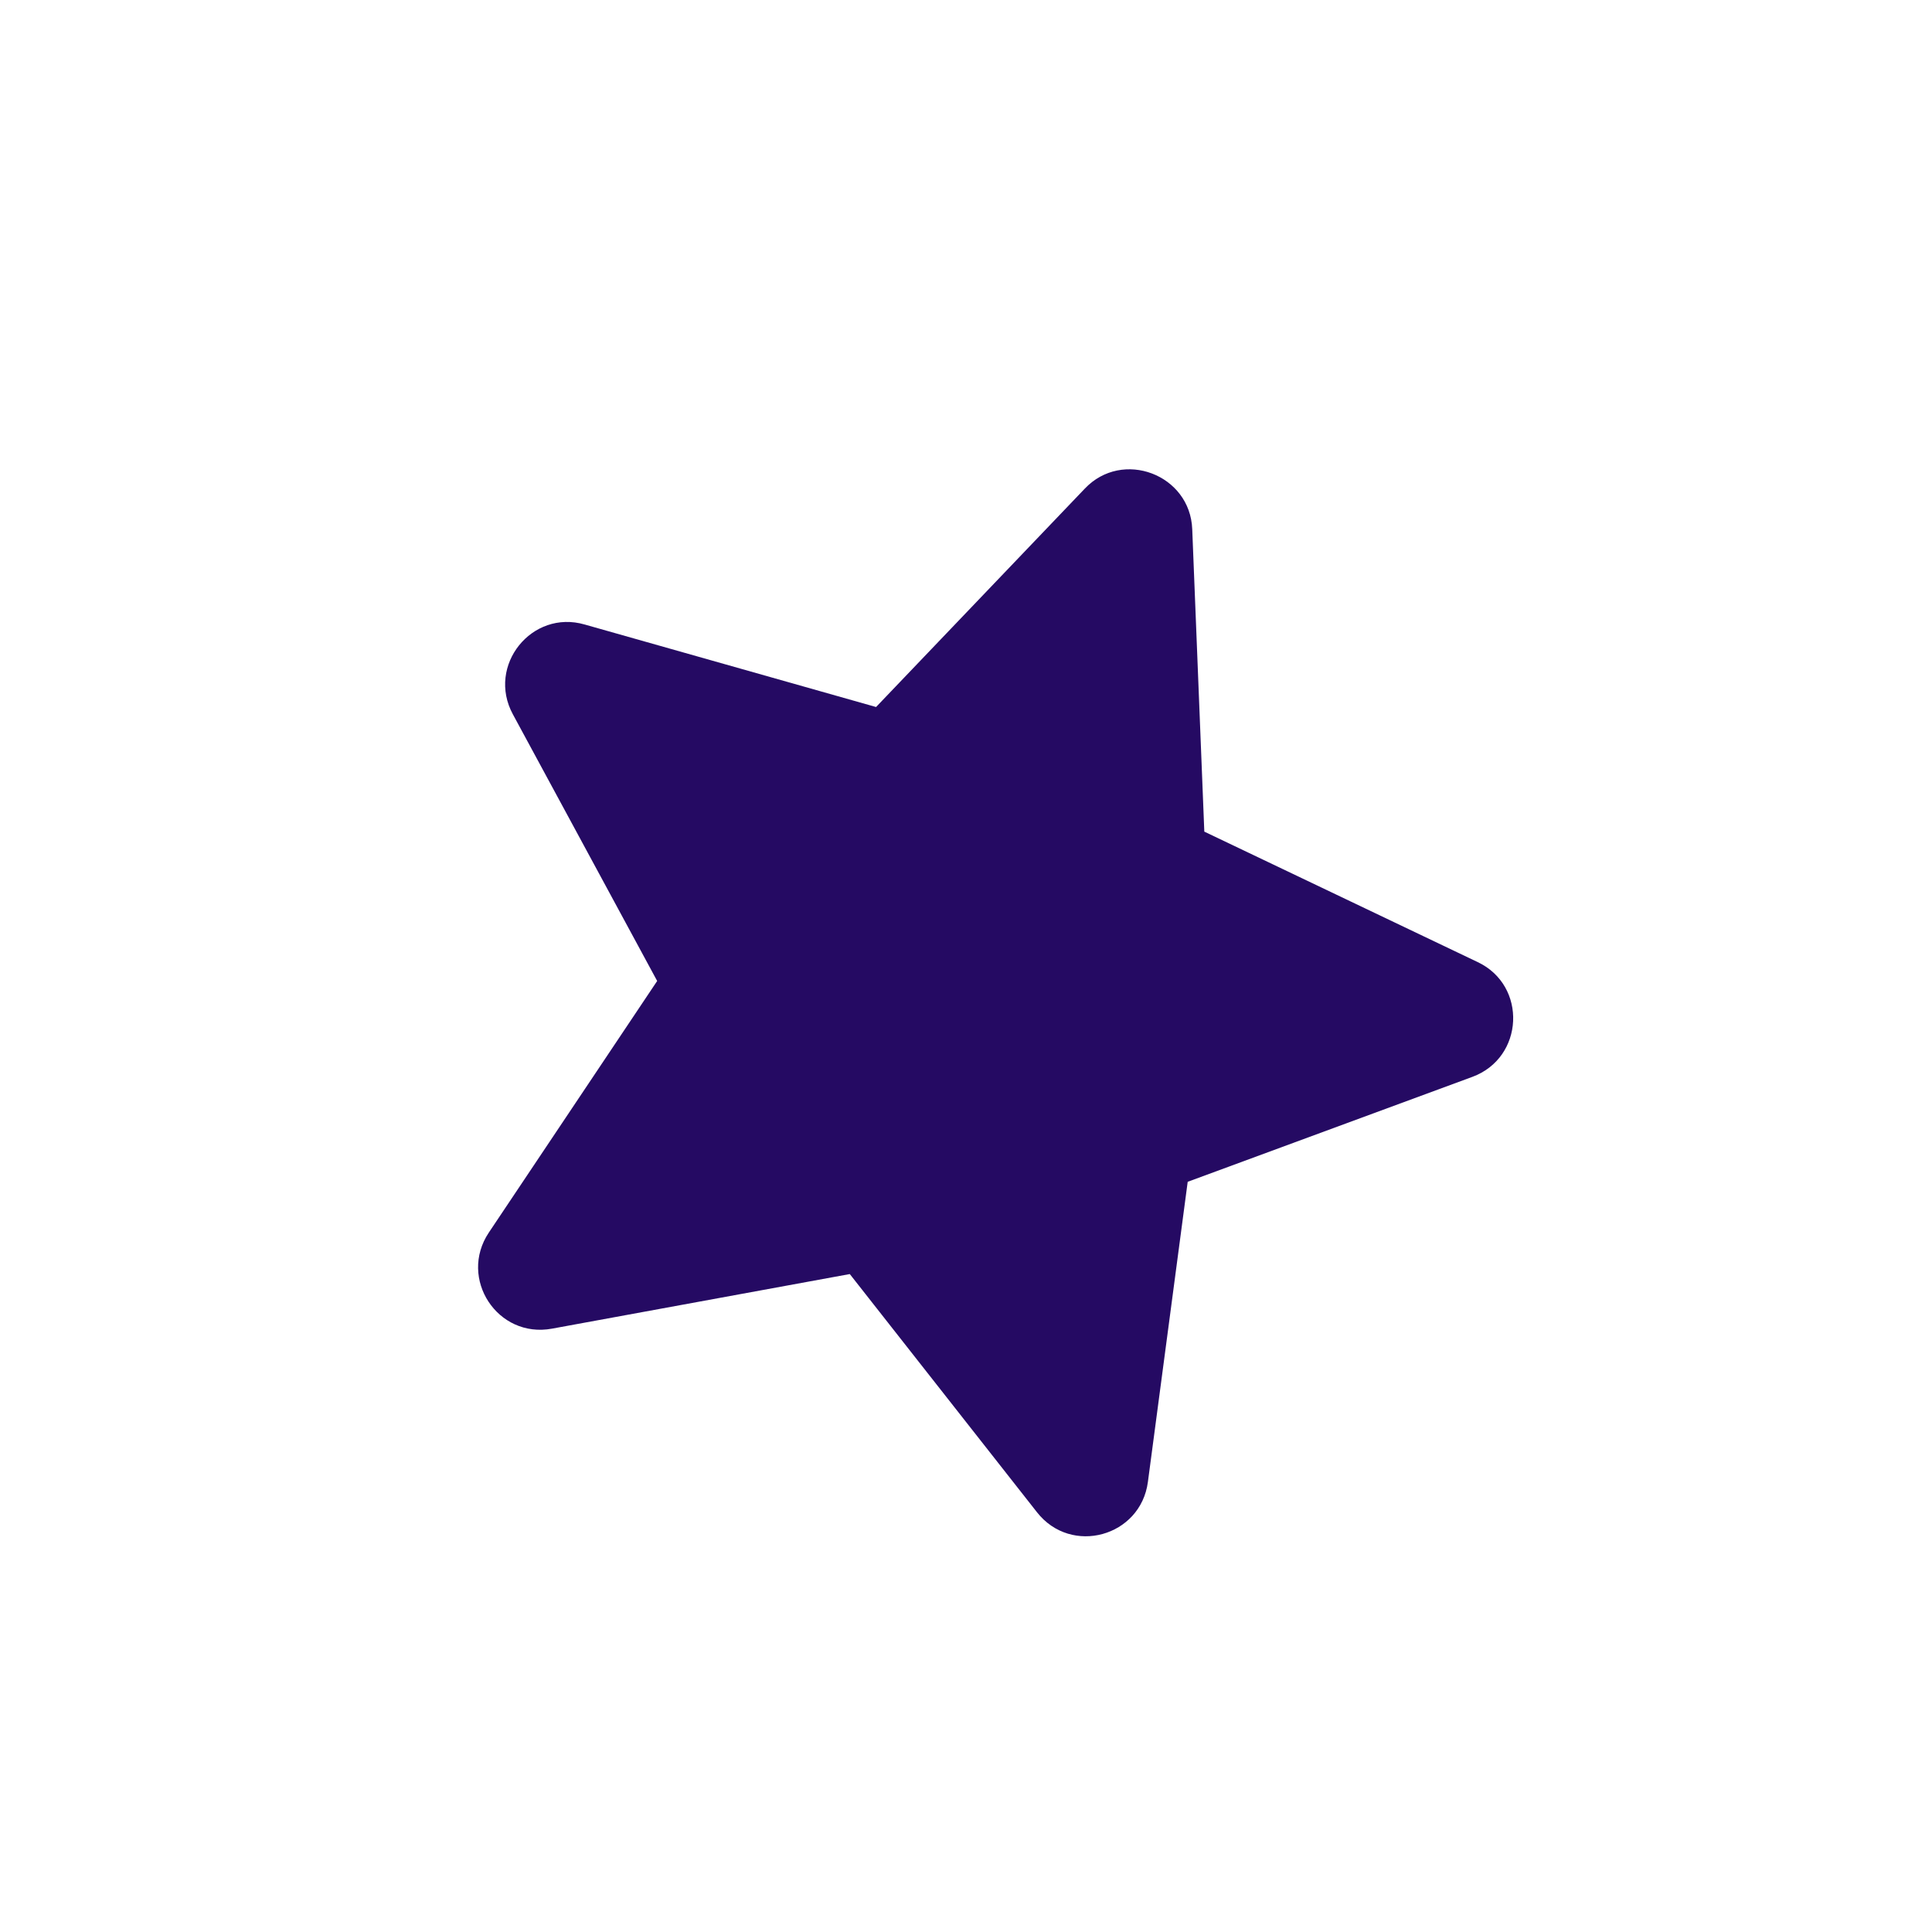 <svg width="20" height="20" viewBox="0 0 20 20" fill="none" xmlns="http://www.w3.org/2000/svg">
<g clip-path="url(#clip0_6_126)">
<path d="M8.797 13.189L10.735 15.655C11.09 16.107 11.808 15.907 11.883 15.341L12.295 12.234L15.241 11.148C15.779 10.95 15.812 10.202 15.296 9.959L12.467 8.609L12.342 5.479C12.321 4.911 11.619 4.646 11.229 5.059L9.069 7.319L6.053 6.465C5.505 6.306 5.036 6.89 5.309 7.394L6.803 10.155L5.06 12.76C4.743 13.235 5.15 13.859 5.715 13.754L8.797 13.189Z" fill="#250A63"/>
</g>
<defs>
<clipPath id="clip0_6_126">
<rect width="15.062" height="15.062" fill="white" transform="translate(5.479) scale(1.03) rotate(20.672)"/>
</clipPath>
</defs>
</svg>
